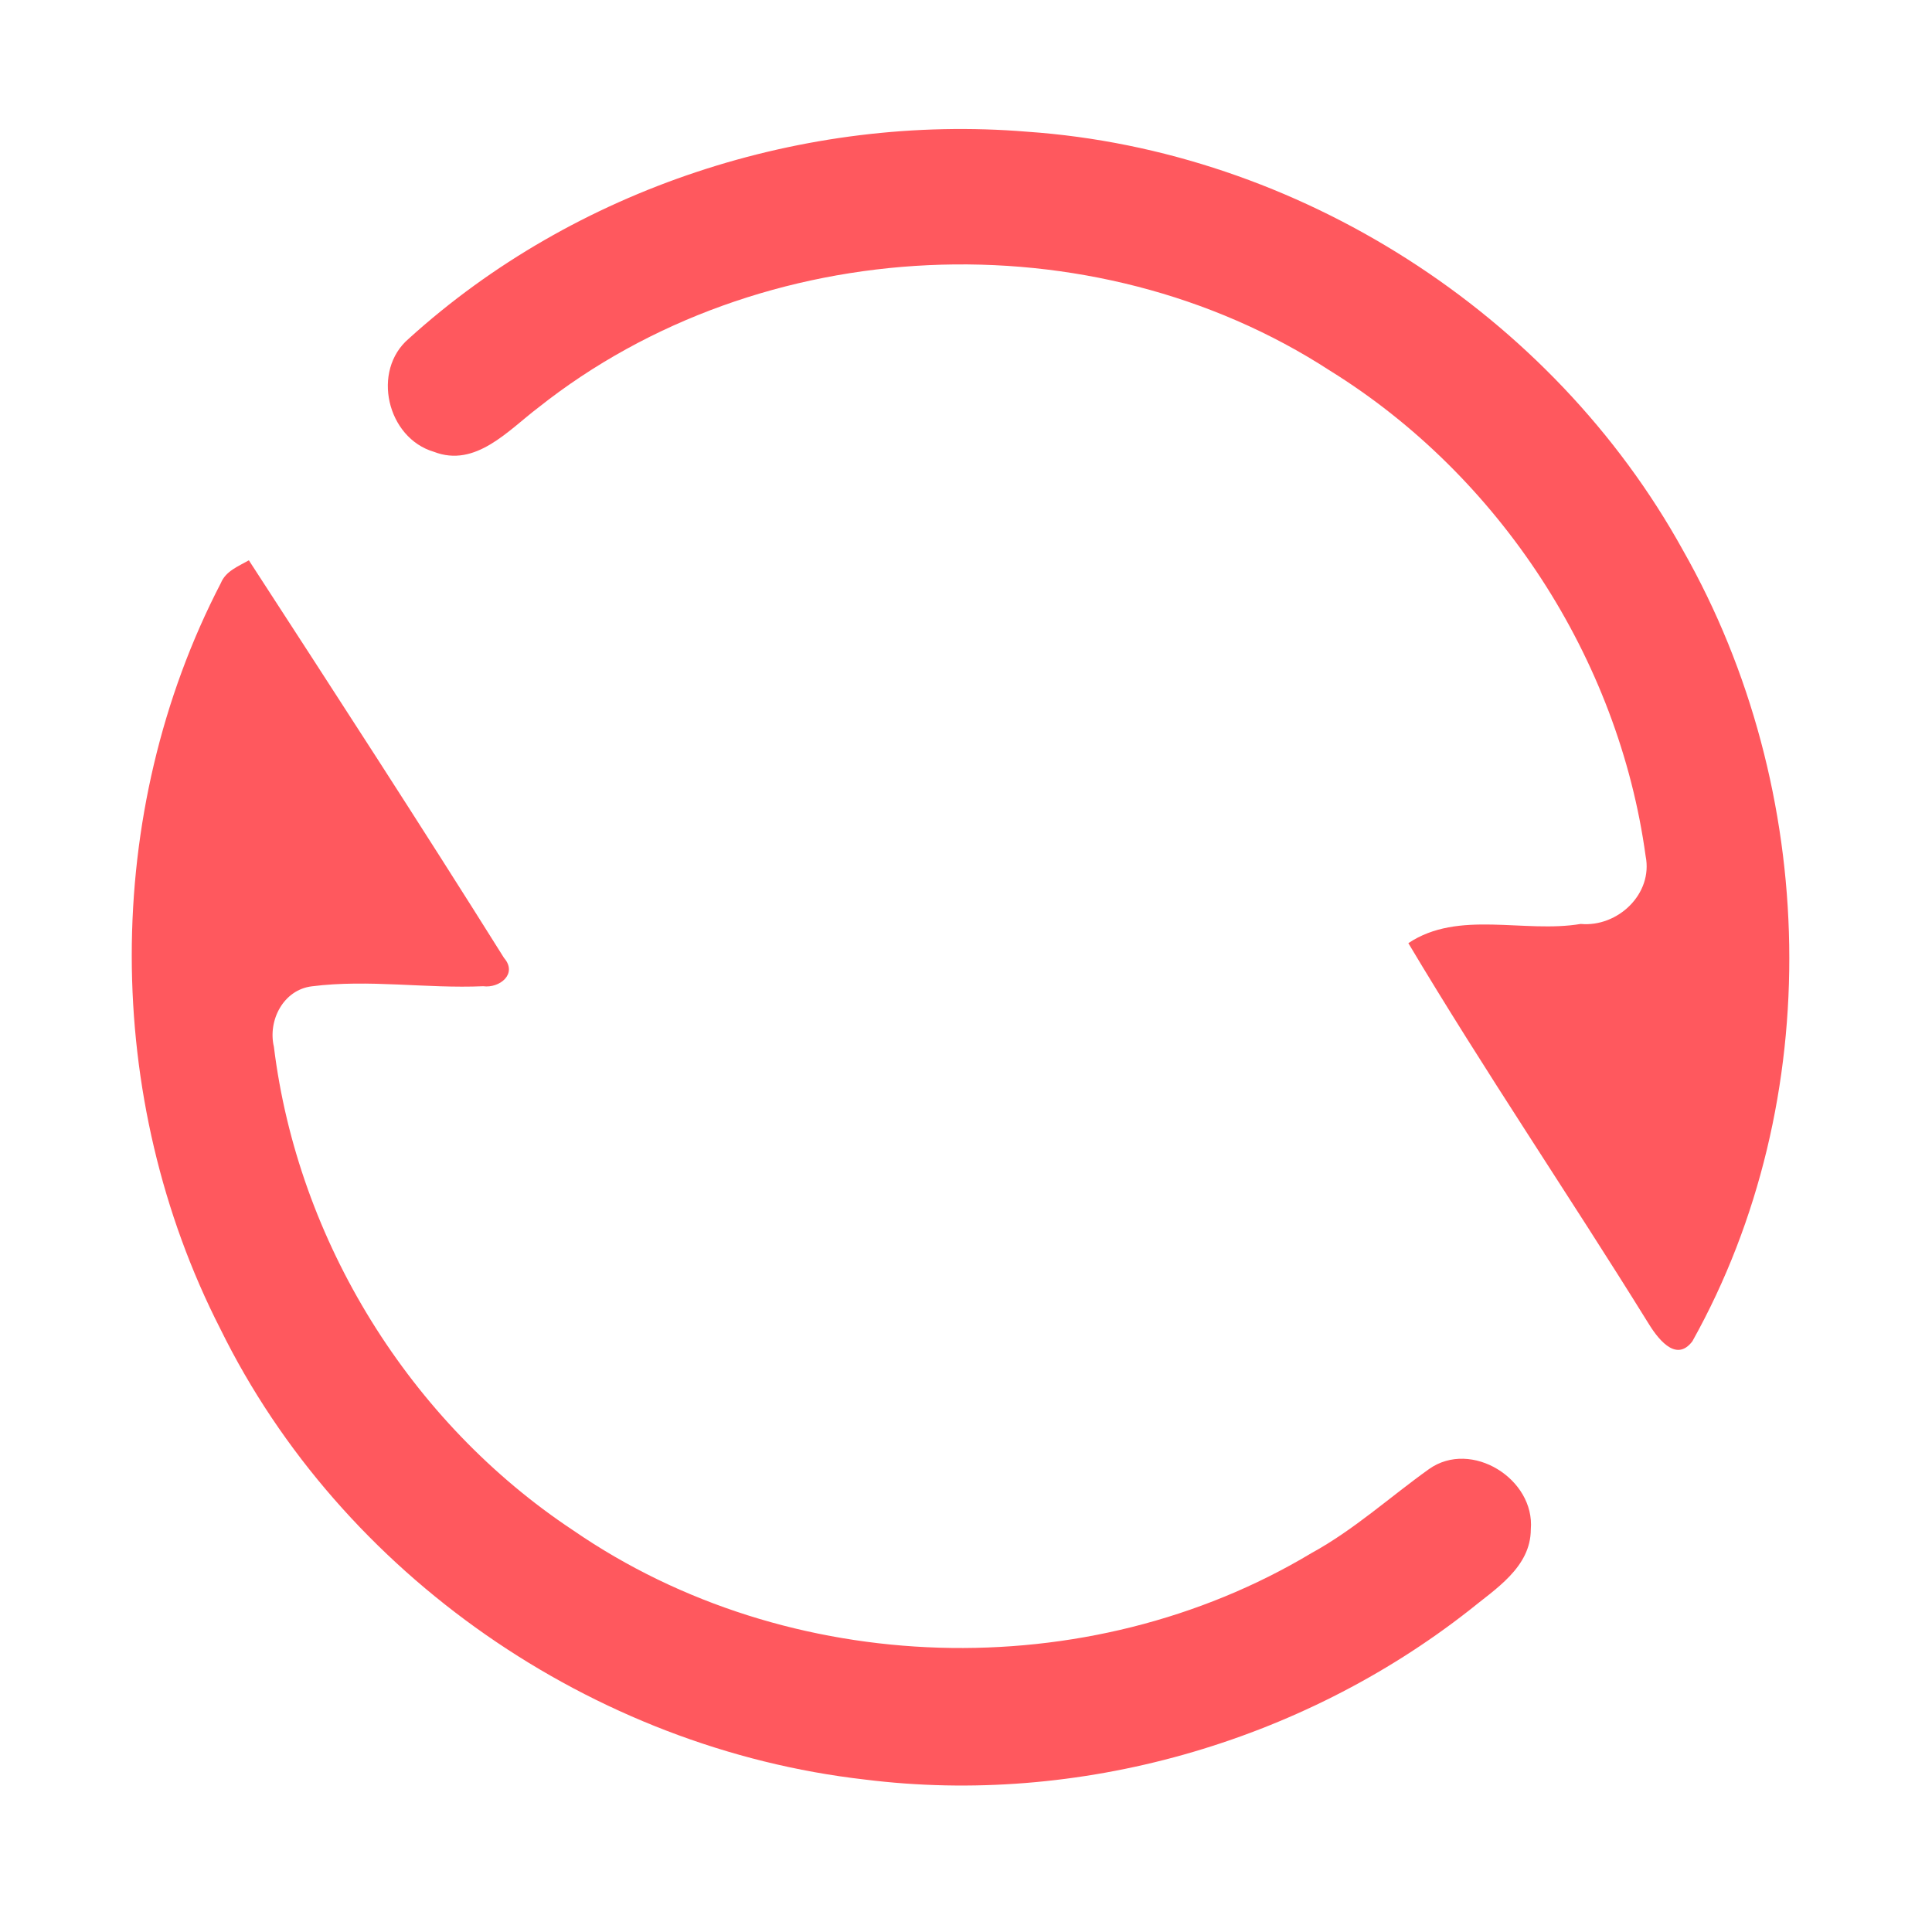 <?xml version="1.0" encoding="UTF-8" ?>
<!DOCTYPE svg PUBLIC "-//W3C//DTD SVG 1.1//EN" "http://www.w3.org/Graphics/SVG/1.1/DTD/svg11.dtd">
<svg width="192pt" height="192pt" viewBox="0 0 192 192" version="1.1" xmlns="http://www.w3.org/2000/svg">
<g id="#ff585eff">
<path fill="#ff585e" opacity="1.00" d=" M 40.64 33.64 C 57.11 18.71 79.97 11.27 102.08 13.09 C 128.95 14.95 154.25 31.13 167.26 54.70 C 180.76 78.47 181.58 109.31 168.19 133.29 C 166.50 135.54 164.61 132.83 163.71 131.34 C 155.90 118.74 147.55 106.47 139.96 93.73 C 144.94 90.40 151.46 92.77 157.09 91.82 C 160.76 92.16 164.30 88.84 163.54 85.07 C 160.85 65.43 149.03 47.29 132.18 36.84 C 108.56 21.49 75.56 23.00 53.49 40.51 C 50.52 42.76 47.26 46.51 43.12 44.90 C 38.46 43.53 36.88 36.83 40.64 33.64 Z" />
<path fill="#ff585e" opacity="1.00" d=" M 21.95 57.94 C 22.44 56.74 23.70 56.28 24.73 55.68 C 33.25 68.81 41.78 81.94 50.09 95.20 C 51.47 96.79 49.64 98.23 48.02 98.01 C 42.35 98.26 36.65 97.30 30.99 98.02 C 28.17 98.36 26.60 101.40 27.22 104.03 C 29.59 123.33 40.75 141.35 56.97 152.09 C 78.36 166.82 108.08 167.69 130.34 154.34 C 134.56 152.03 138.13 148.77 142.02 145.99 C 146.22 143.02 152.56 146.98 152.13 151.99 C 152.12 155.77 148.60 157.91 146.01 160.03 C 129.22 173.20 107.16 179.50 85.95 176.85 C 58.93 173.77 33.92 156.53 21.90 132.07 C 10.20 109.18 10.10 80.78 21.95 57.94 Z" />
</g>
</svg>
